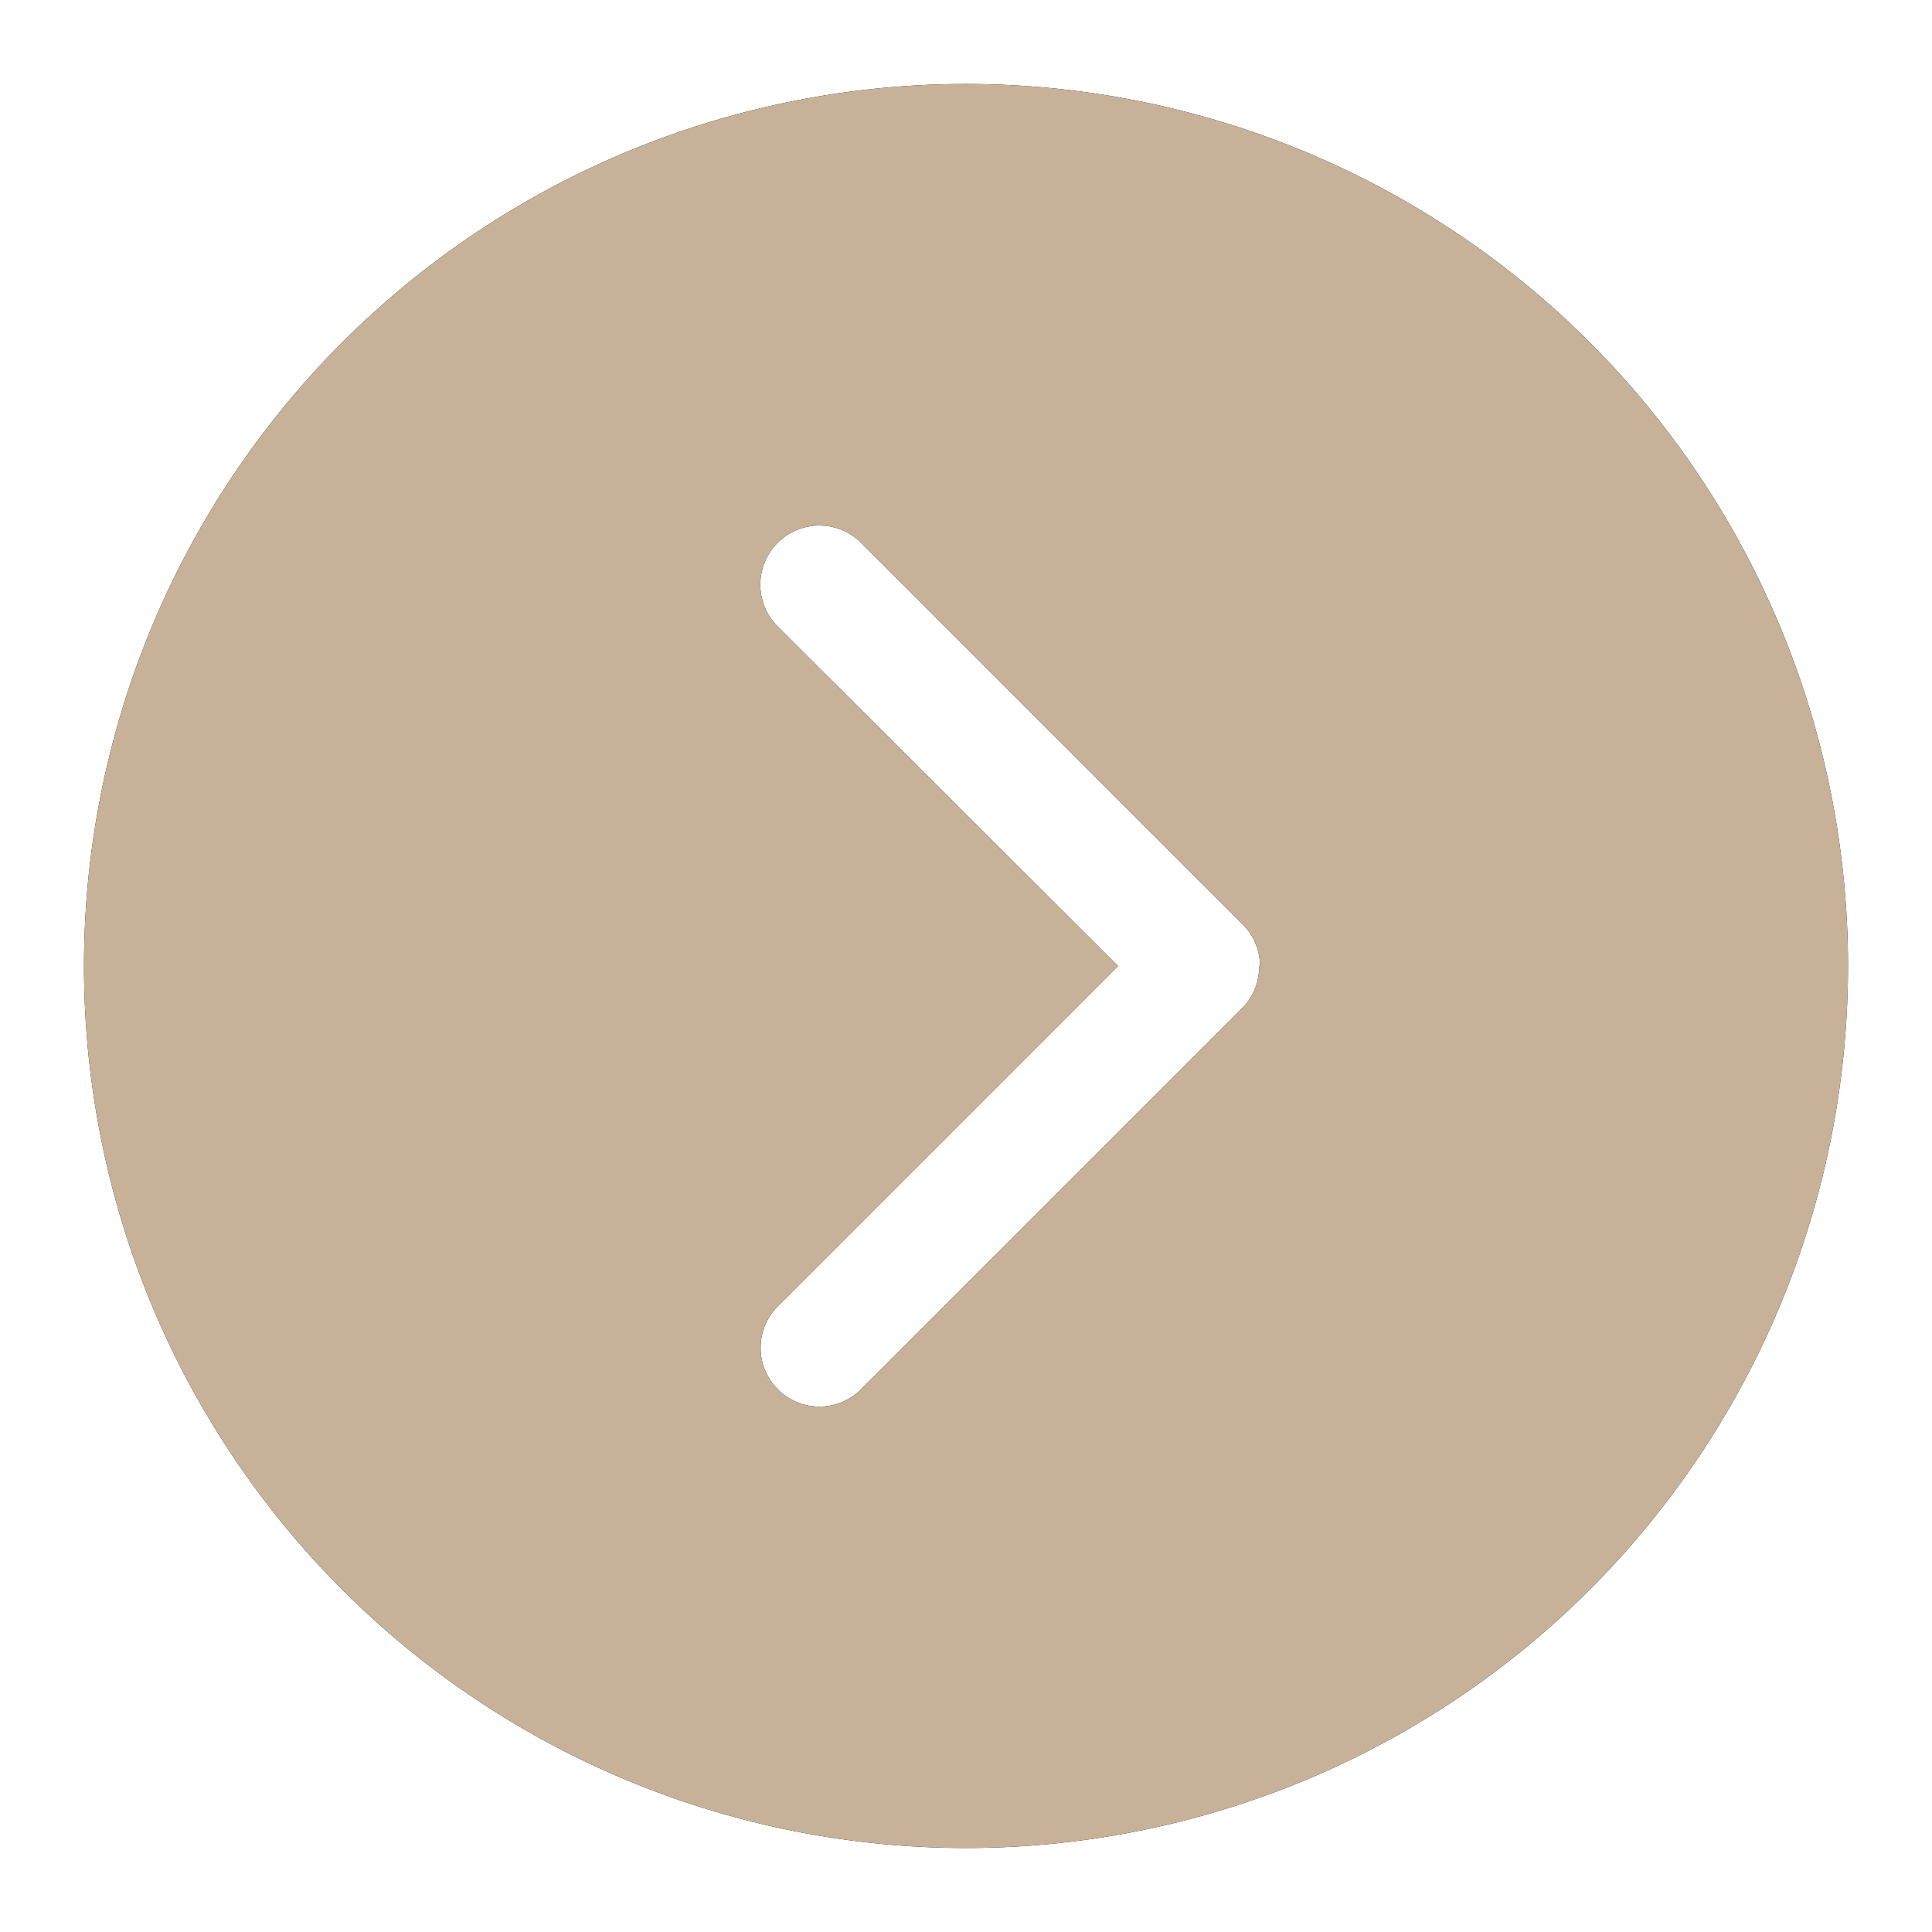 <svg xmlns="http://www.w3.org/2000/svg" xmlns:xlink="http://www.w3.org/1999/xlink" width="23" height="23" viewBox="0 0 23 23"><defs><path id="3od4a" d="M946 4520.5a10.5 10.5 0 1 1-21 0 10.5 10.5 0 0 1 21 0zm-7 0a.7.7 0 0 0-.21-.5l-4.54-4.54a.7.7 0 1 0-.99 1l4.05 4.04-4.05 4.05a.7.7 0 0 0 .99.99l4.54-4.54a.7.7 0 0 0 .2-.5z"/></defs><g><g transform="translate(-924 -4509)"><use xlink:href="#3od4a"/><use fill="#c7b299" xlink:href="#3od4a"/></g></g></svg>